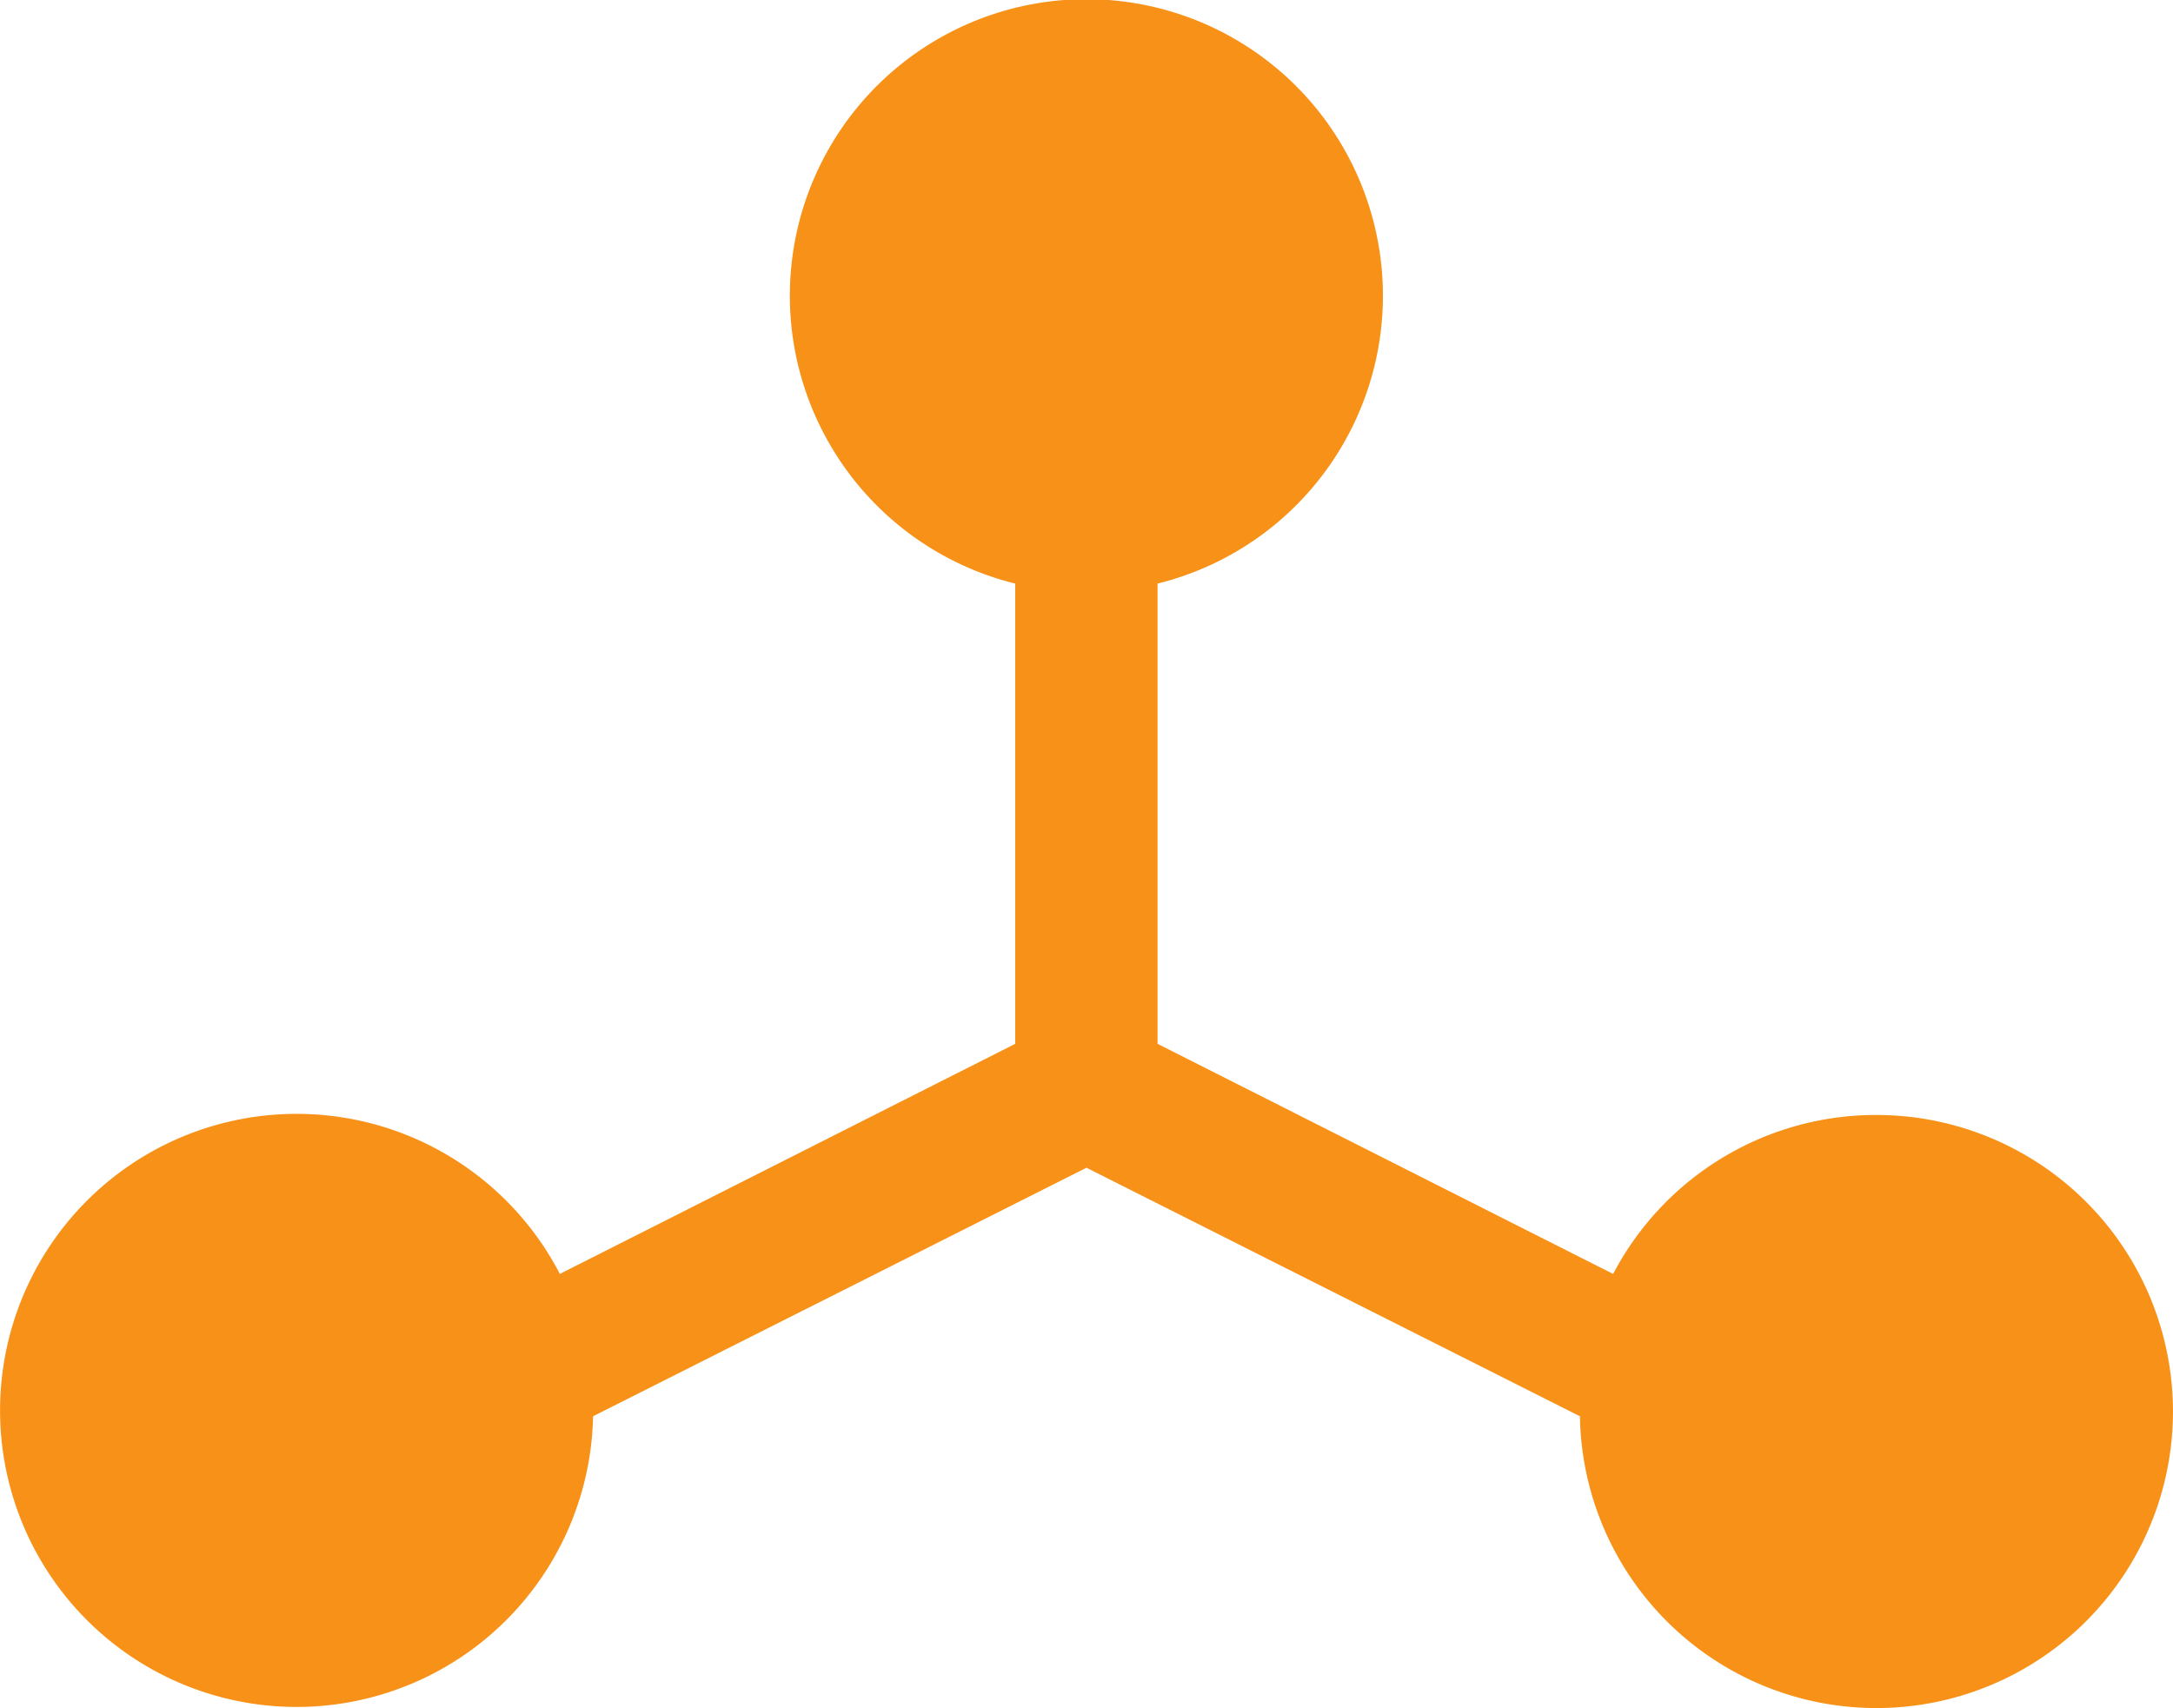 <svg xmlns="http://www.w3.org/2000/svg" width="19.236" height="15.12" viewBox="0 0 19.236 15.12">
  <path id="np_connect_1533589_000000_1" data-name="np_connect_1533589_000000 1" d="M17.494,12.81a2.626,2.626,0,0,0-2.331,1.407L11.13,12.18V8.106a2.625,2.625,0,1,0-1.26,0V12.18L5.839,14.217a2.625,2.625,0,1,0,.294,1.26l4.368-2.2,4.368,2.2a2.625,2.625,0,1,0,2.625-2.667Z" transform="translate(-0.883 -2.94)" fill="#f89118"/>
</svg>
